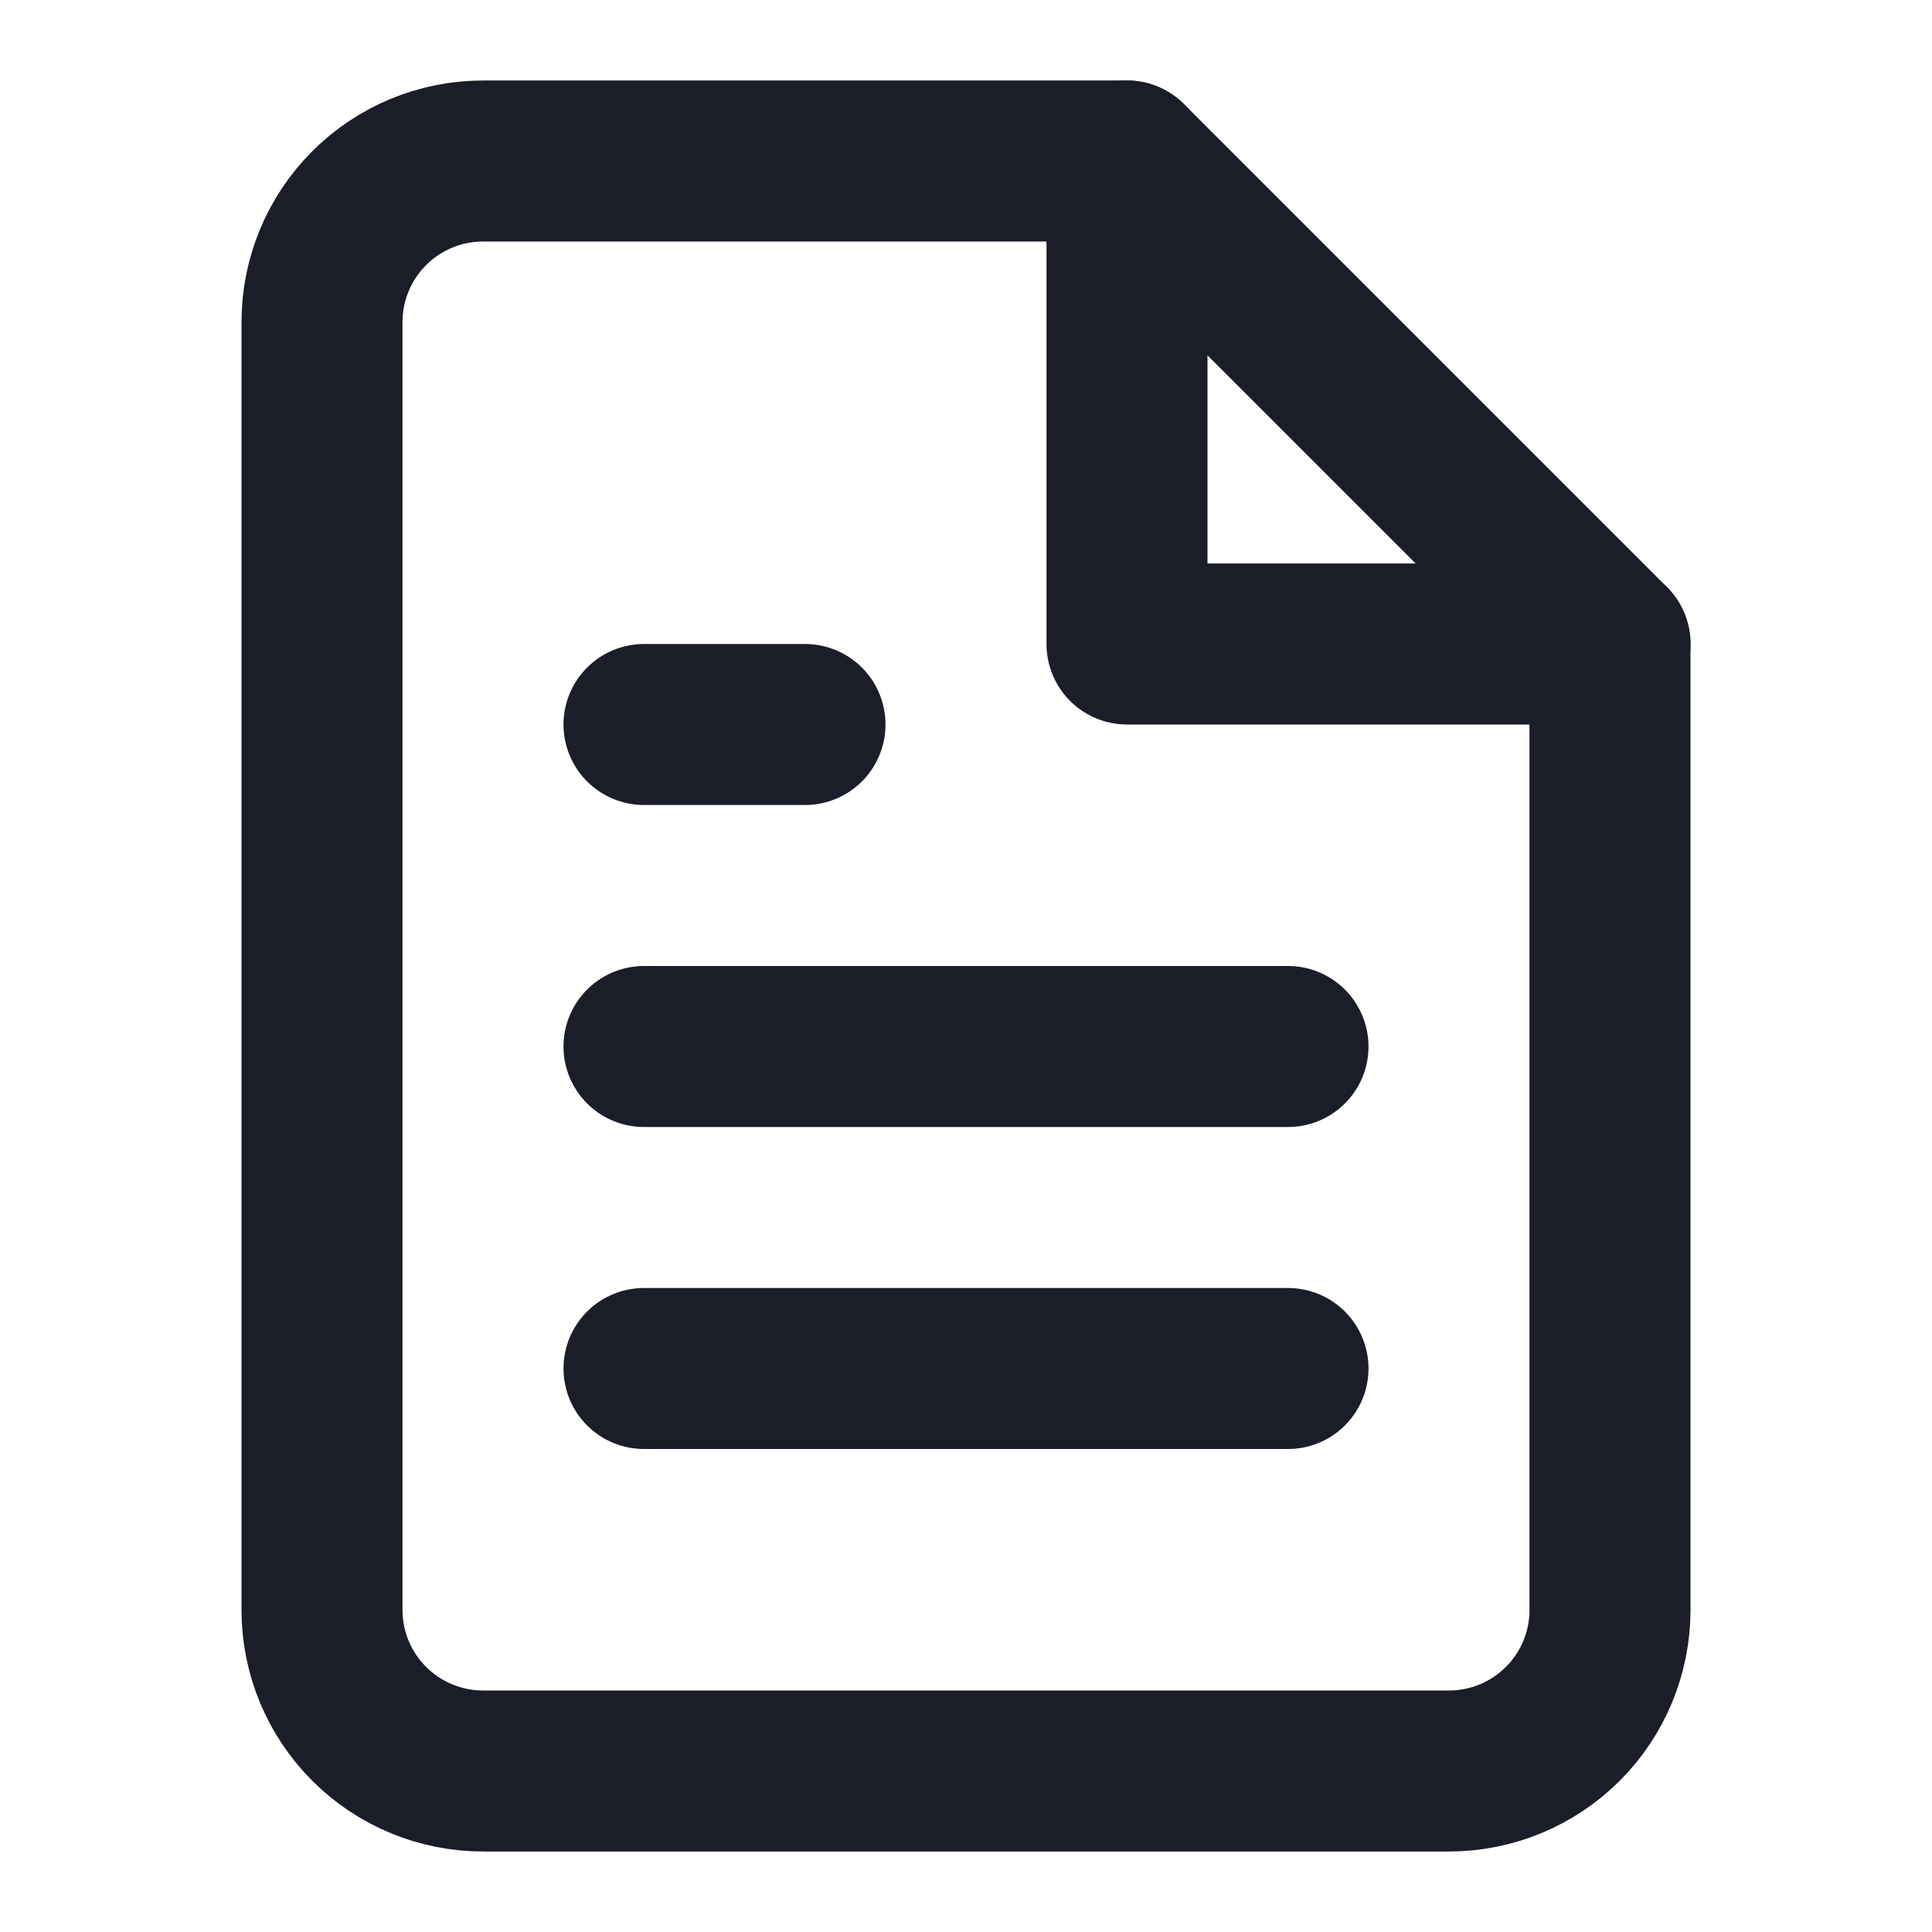 <svg width="24" height="24" viewBox="0 0 24 24" fill="none" xmlns="http://www.w3.org/2000/svg">
<path d="M14 2H6C5.47 2 4.961 2.211 4.586 2.586C4.211 2.961 4 3.47 4 4V20C4 20.53 4.211 21.039 4.586 21.414C4.961 21.789 5.47 22 6 22H18C18.53 22 19.039 21.789 19.414 21.414C19.789 21.039 20 20.53 20 20V8L14 2Z" stroke="#1B1D28" stroke-width="2" stroke-linecap="round" stroke-linejoin="round"/>
<path d="M14 2V8H20" stroke="#1B1D28" stroke-width="2" stroke-linecap="round" stroke-linejoin="round"/>
<path d="M16 13H8" stroke="#1B1D28" stroke-width="2" stroke-linecap="round" stroke-linejoin="round"/>
<path d="M16 17H8" stroke="#1B1D28" stroke-width="2" stroke-linecap="round" stroke-linejoin="round"/>
<path d="M10 9H9H8" stroke="#1B1D28" stroke-width="2" stroke-linecap="round" stroke-linejoin="round"/>
</svg>
